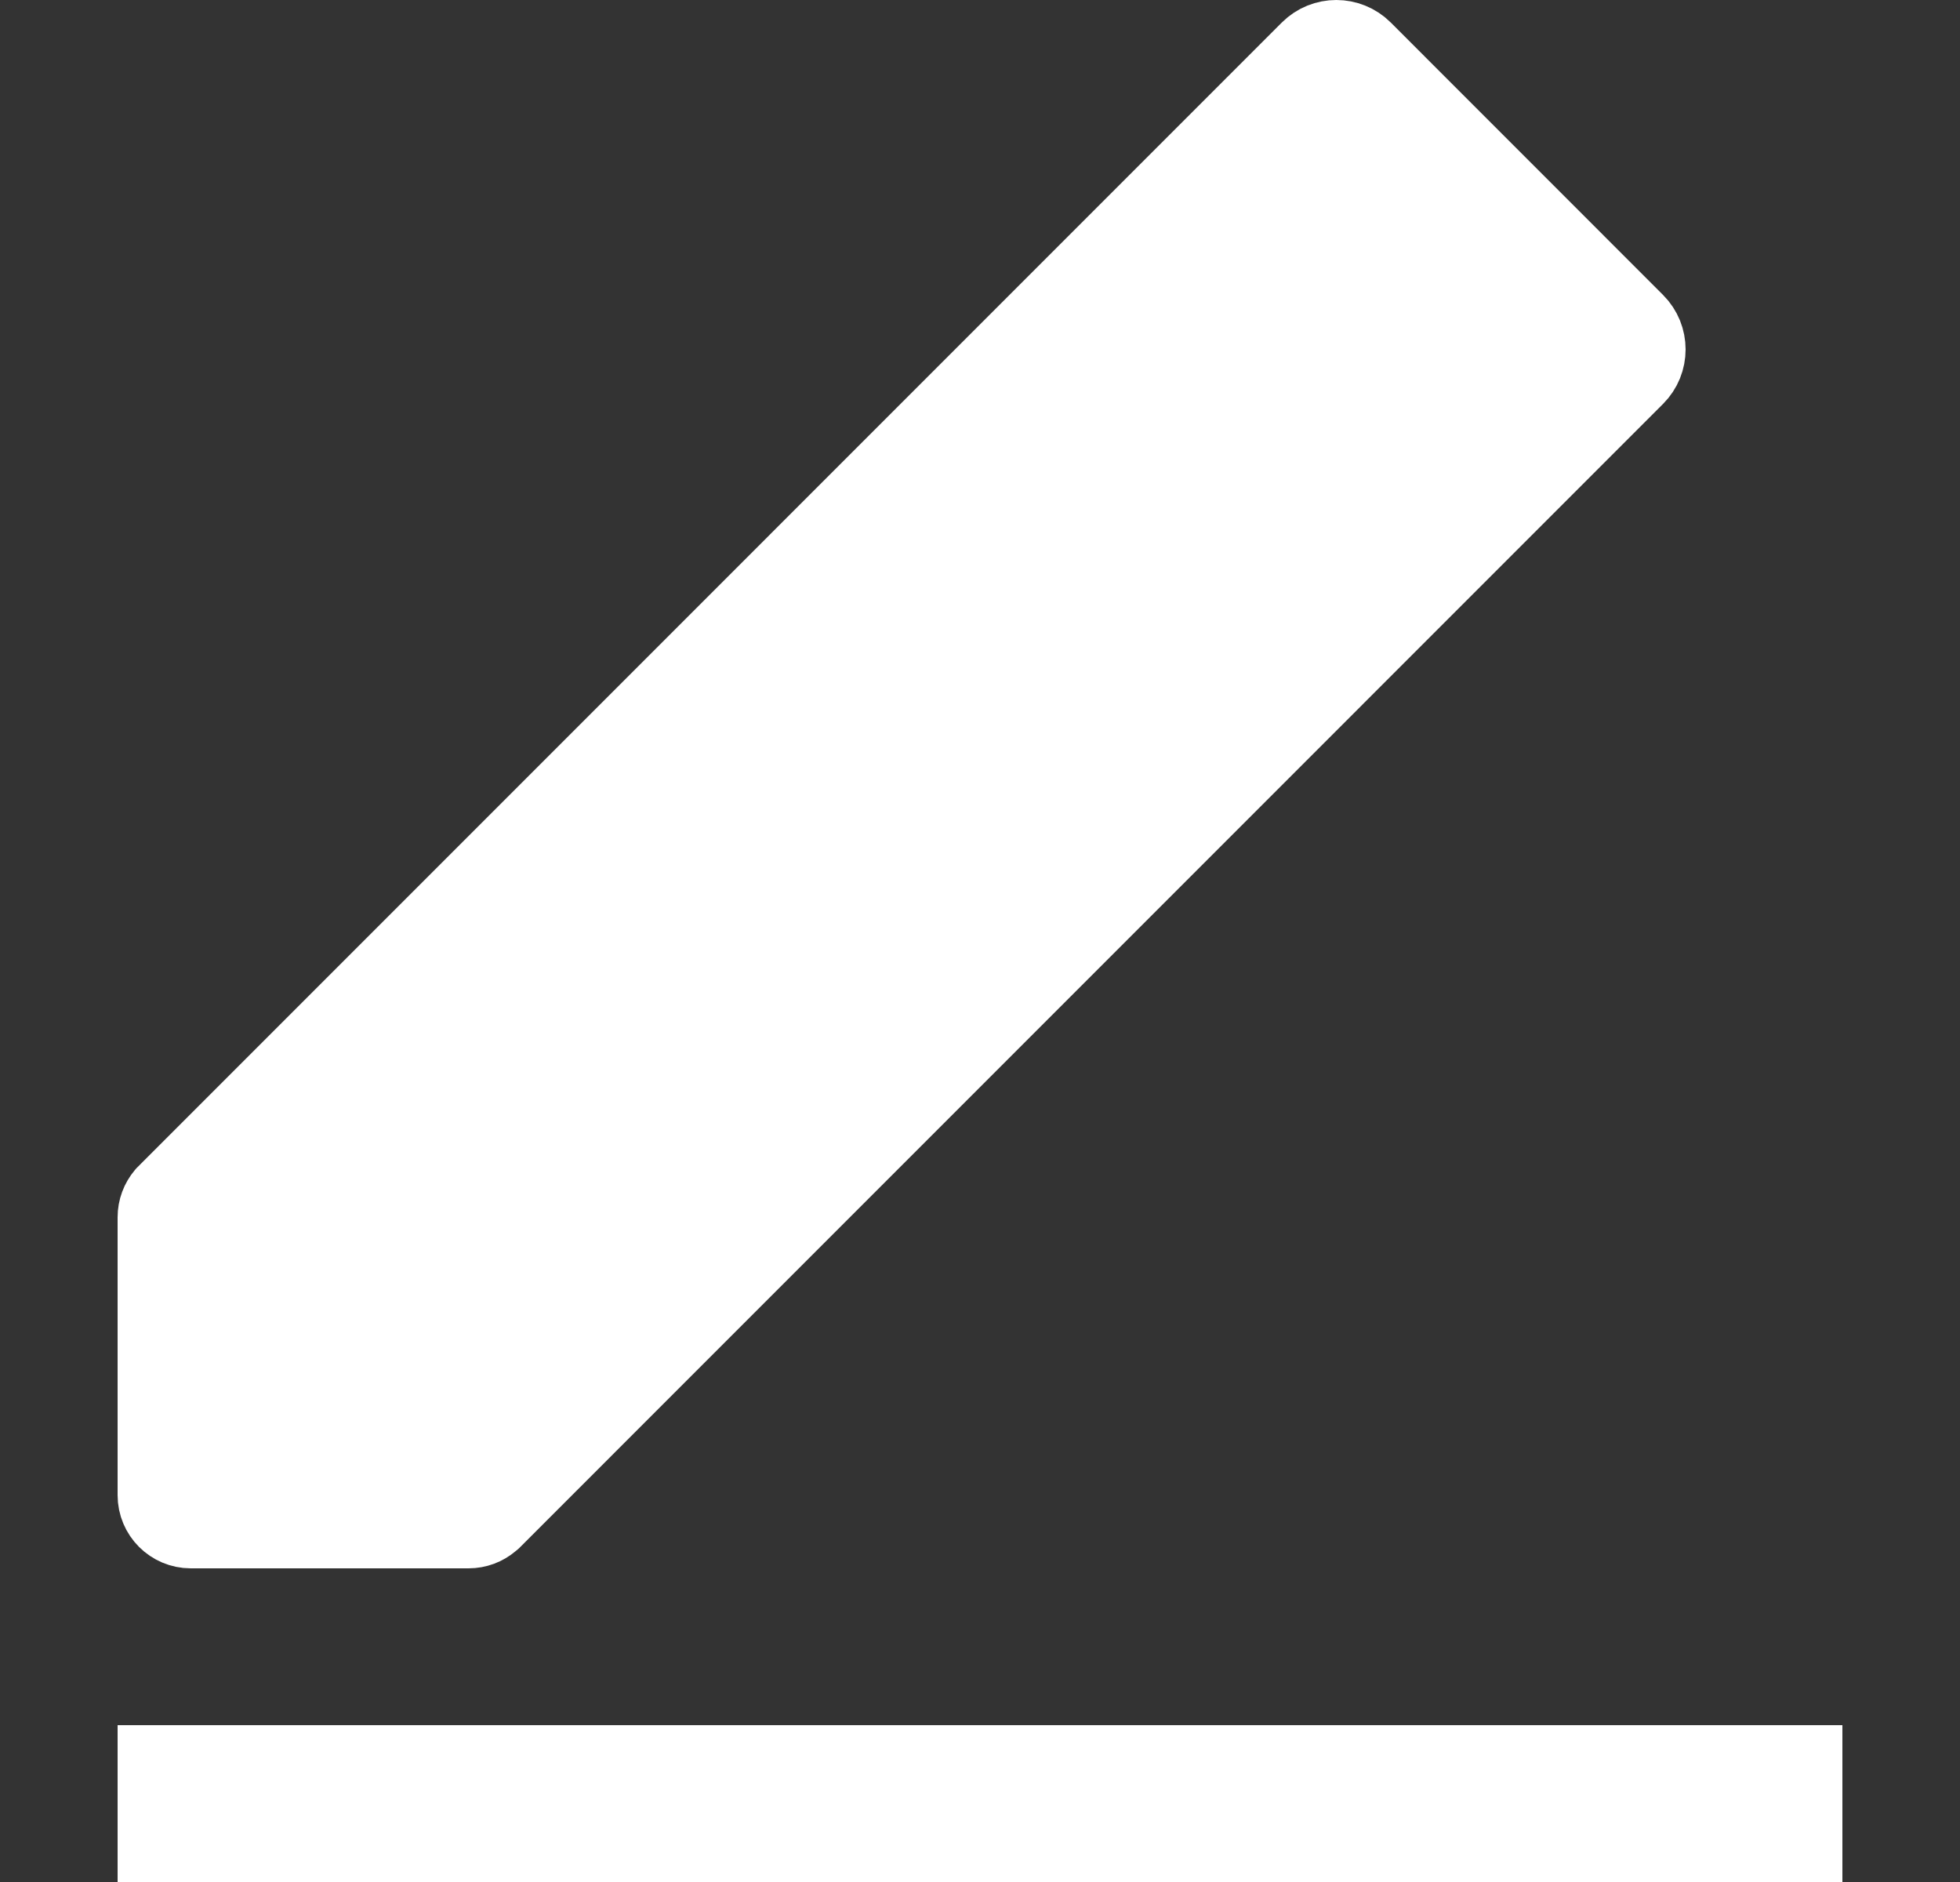 <svg width="25" height="24" viewBox="0 0 25 24" fill="none" xmlns="http://www.w3.org/2000/svg">
<rect x="0" y="0" width="25" height="24" fill="#333333" stroke="none"/>
<g clip-path="url(#clip0)">
<path fill-rule="evenodd" clip-rule="evenodd" d="M23.5 24H1.5V22H23.5V24Z" fill="white"/>
<path d="M2.142 15.203L2.15 15.195L2.158 15.187L16.703 0.641C16.892 0.453 17.197 0.453 17.386 0.641L20.859 4.115C21.047 4.303 21.047 4.609 20.859 4.797L6.279 19.378L6.255 19.398C6.18 19.462 6.083 19.5 5.976 19.5H2.433C2.194 19.5 2 19.306 2 19.067L2 15.524C2 15.417 2.038 15.32 2.102 15.244L2.107 15.238L2.113 15.232C2.122 15.222 2.132 15.213 2.142 15.203Z" fill="white" stroke="white"/>
</g>
<defs>
<clipPath id="clip0">
<rect width="24" height="24" fill="white" transform="translate(0.5)"/>
</clipPath>
</defs>
</svg>
